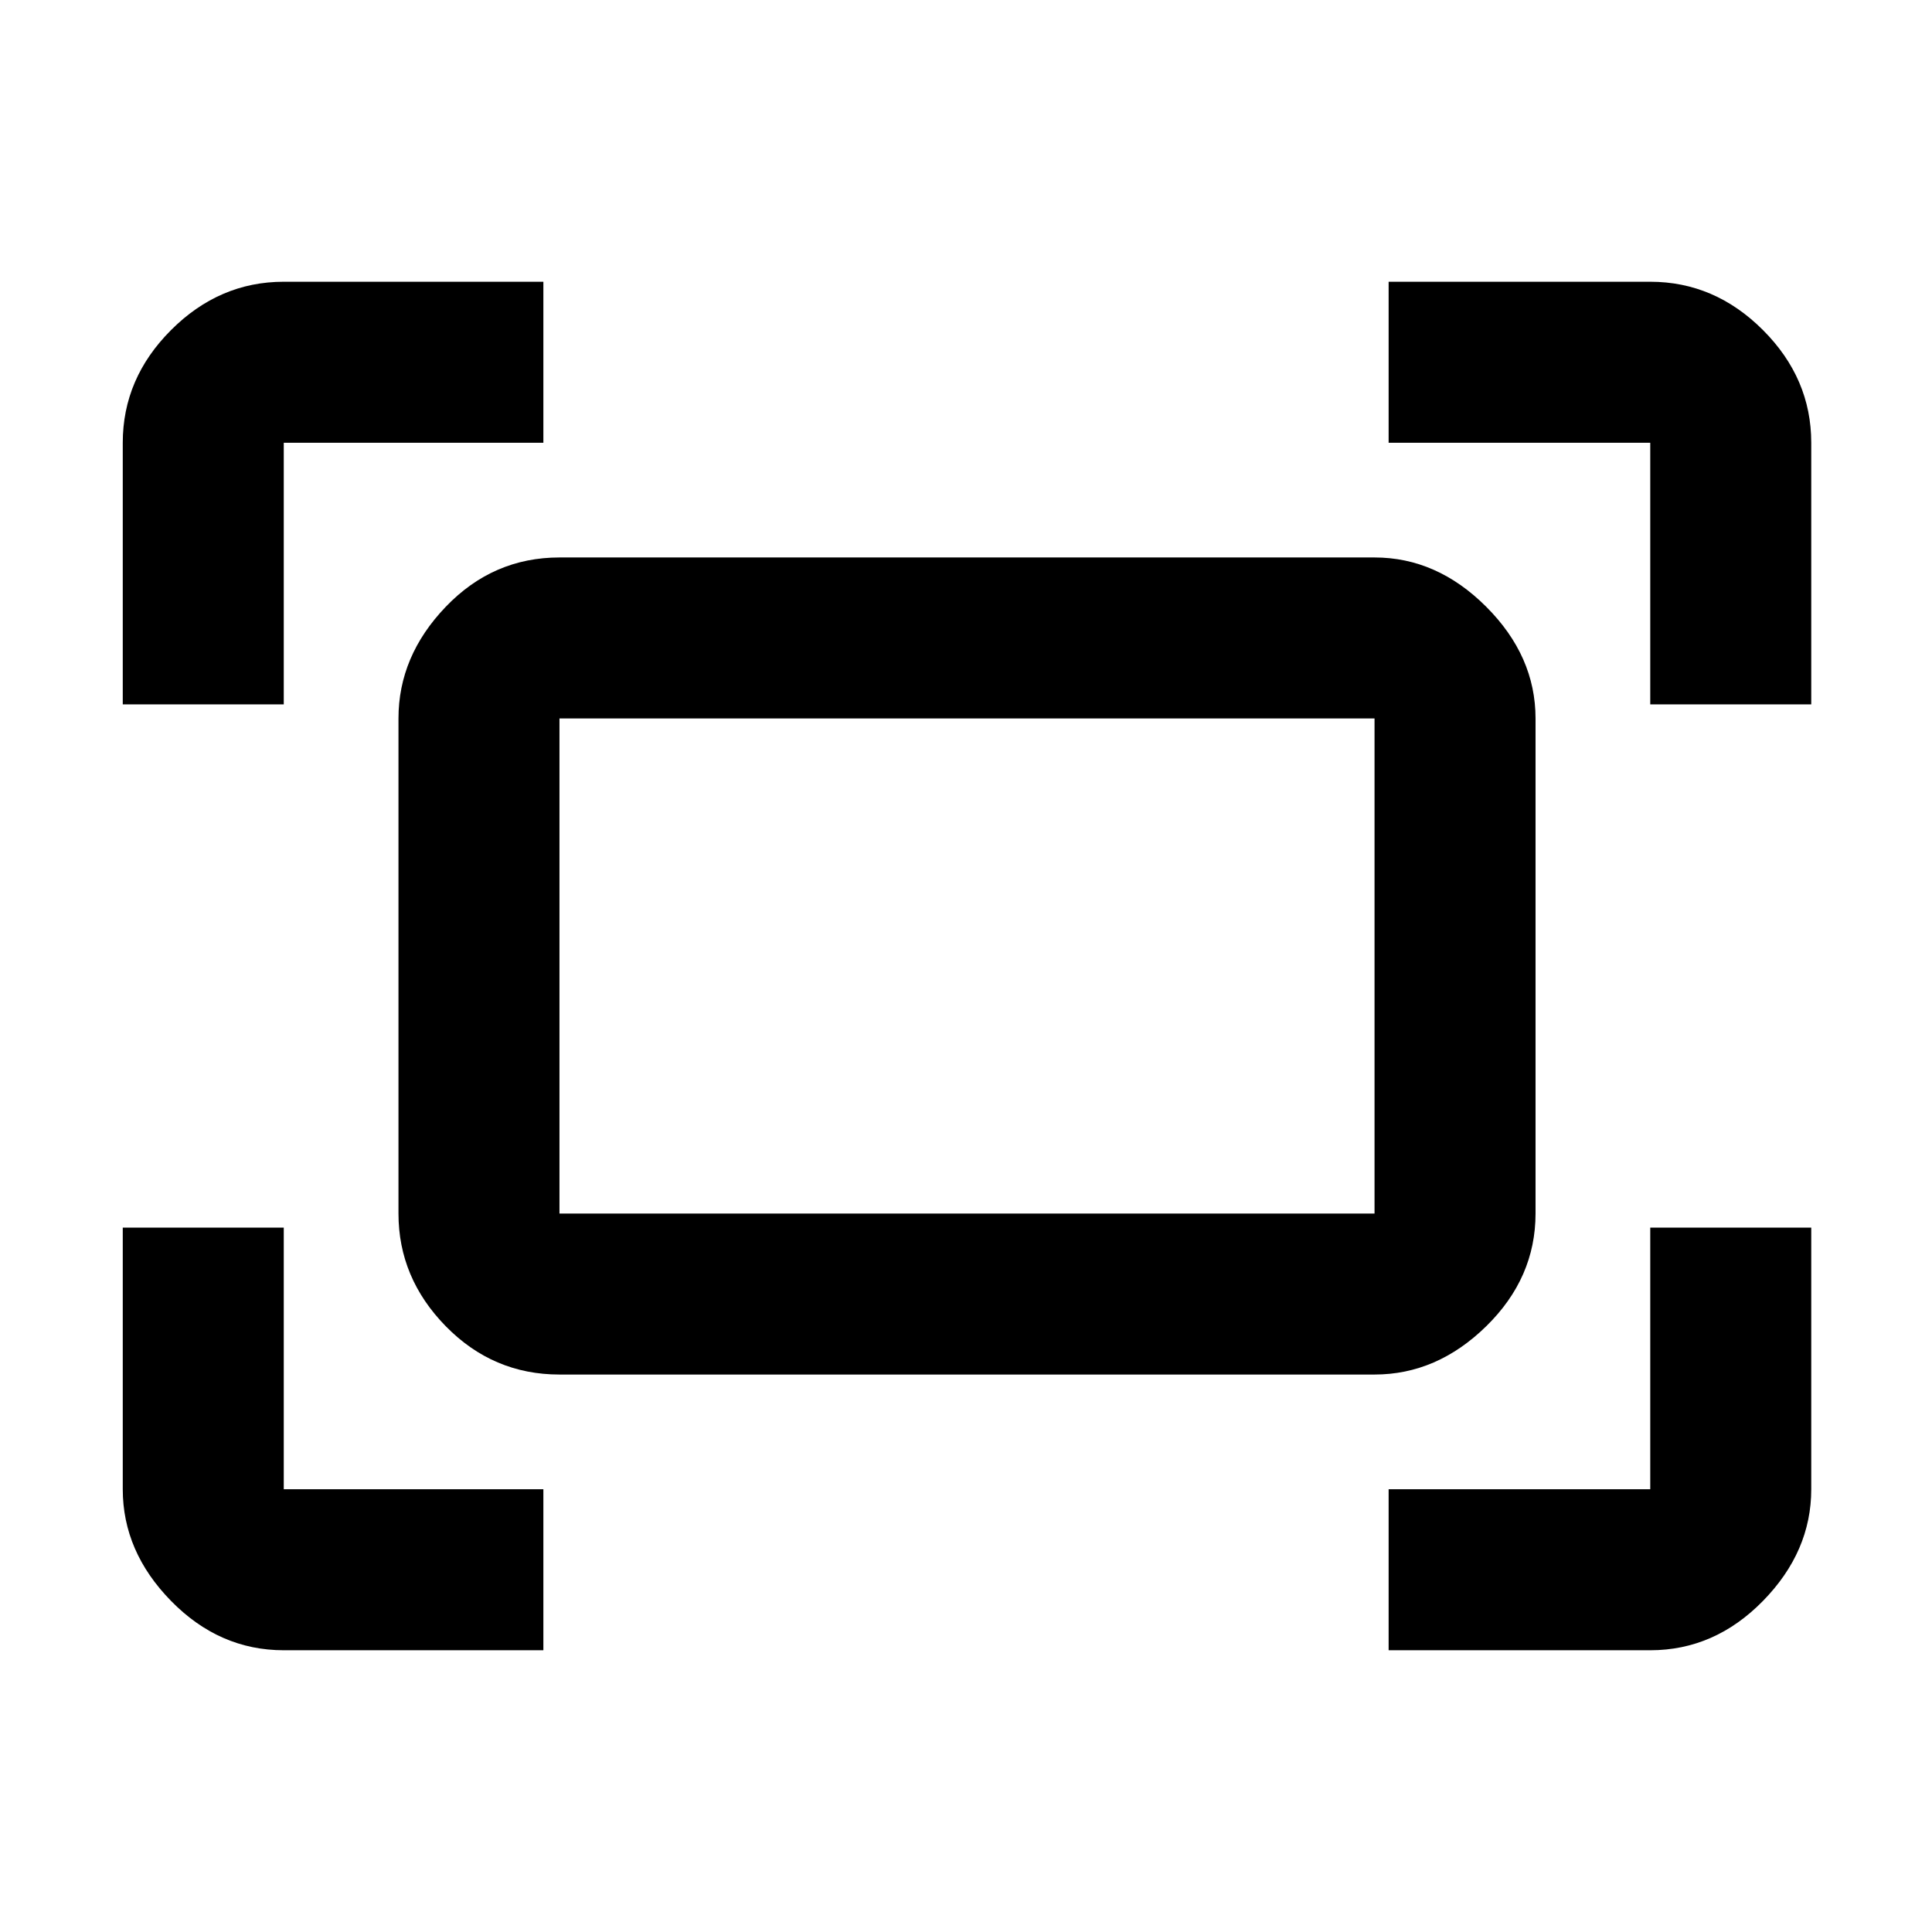 <svg xmlns="http://www.w3.org/2000/svg" height="48" width="48"><path d="M41 17.5V11Q41 11 41 11Q41 11 41 11H34.5V7H41Q42.6 7 43.8 8.2Q45 9.4 45 11V17.5ZM3.05 17.5V11Q3.05 9.4 4.25 8.2Q5.45 7 7.05 7H13.5V11H7.05Q7.05 11 7.05 11Q7.05 11 7.05 11V17.5ZM34.5 41V37H41Q41 37 41 37Q41 37 41 37V30.5H45V37Q45 38.55 43.8 39.775Q42.6 41 41 41ZM7.05 41Q5.45 41 4.25 39.775Q3.05 38.55 3.05 37V30.5H7.05V37Q7.05 37 7.05 37Q7.05 37 7.05 37H13.5V41ZM34.15 34.15H13.9Q12.25 34.15 11.075 32.95Q9.9 31.75 9.9 30.15V17.85Q9.9 16.3 11.075 15.075Q12.25 13.85 13.9 13.85H34.15Q35.7 13.85 36.925 15.075Q38.15 16.3 38.15 17.85V30.15Q38.15 31.75 36.925 32.95Q35.7 34.15 34.15 34.15ZM13.9 30.15H34.15Q34.15 30.15 34.15 30.15Q34.15 30.15 34.15 30.15V17.85Q34.15 17.85 34.15 17.85Q34.15 17.85 34.15 17.85H13.9Q13.9 17.85 13.9 17.85Q13.9 17.85 13.9 17.85V30.15Q13.9 30.15 13.9 30.15Q13.9 30.15 13.9 30.15ZM13.9 30.15Q13.9 30.15 13.9 30.15Q13.9 30.15 13.9 30.15V17.85Q13.9 17.85 13.9 17.85Q13.9 17.85 13.9 17.85Q13.9 17.85 13.9 17.85Q13.9 17.85 13.9 17.85V30.15Q13.9 30.15 13.9 30.15Q13.9 30.15 13.9 30.15Z"/></svg>
